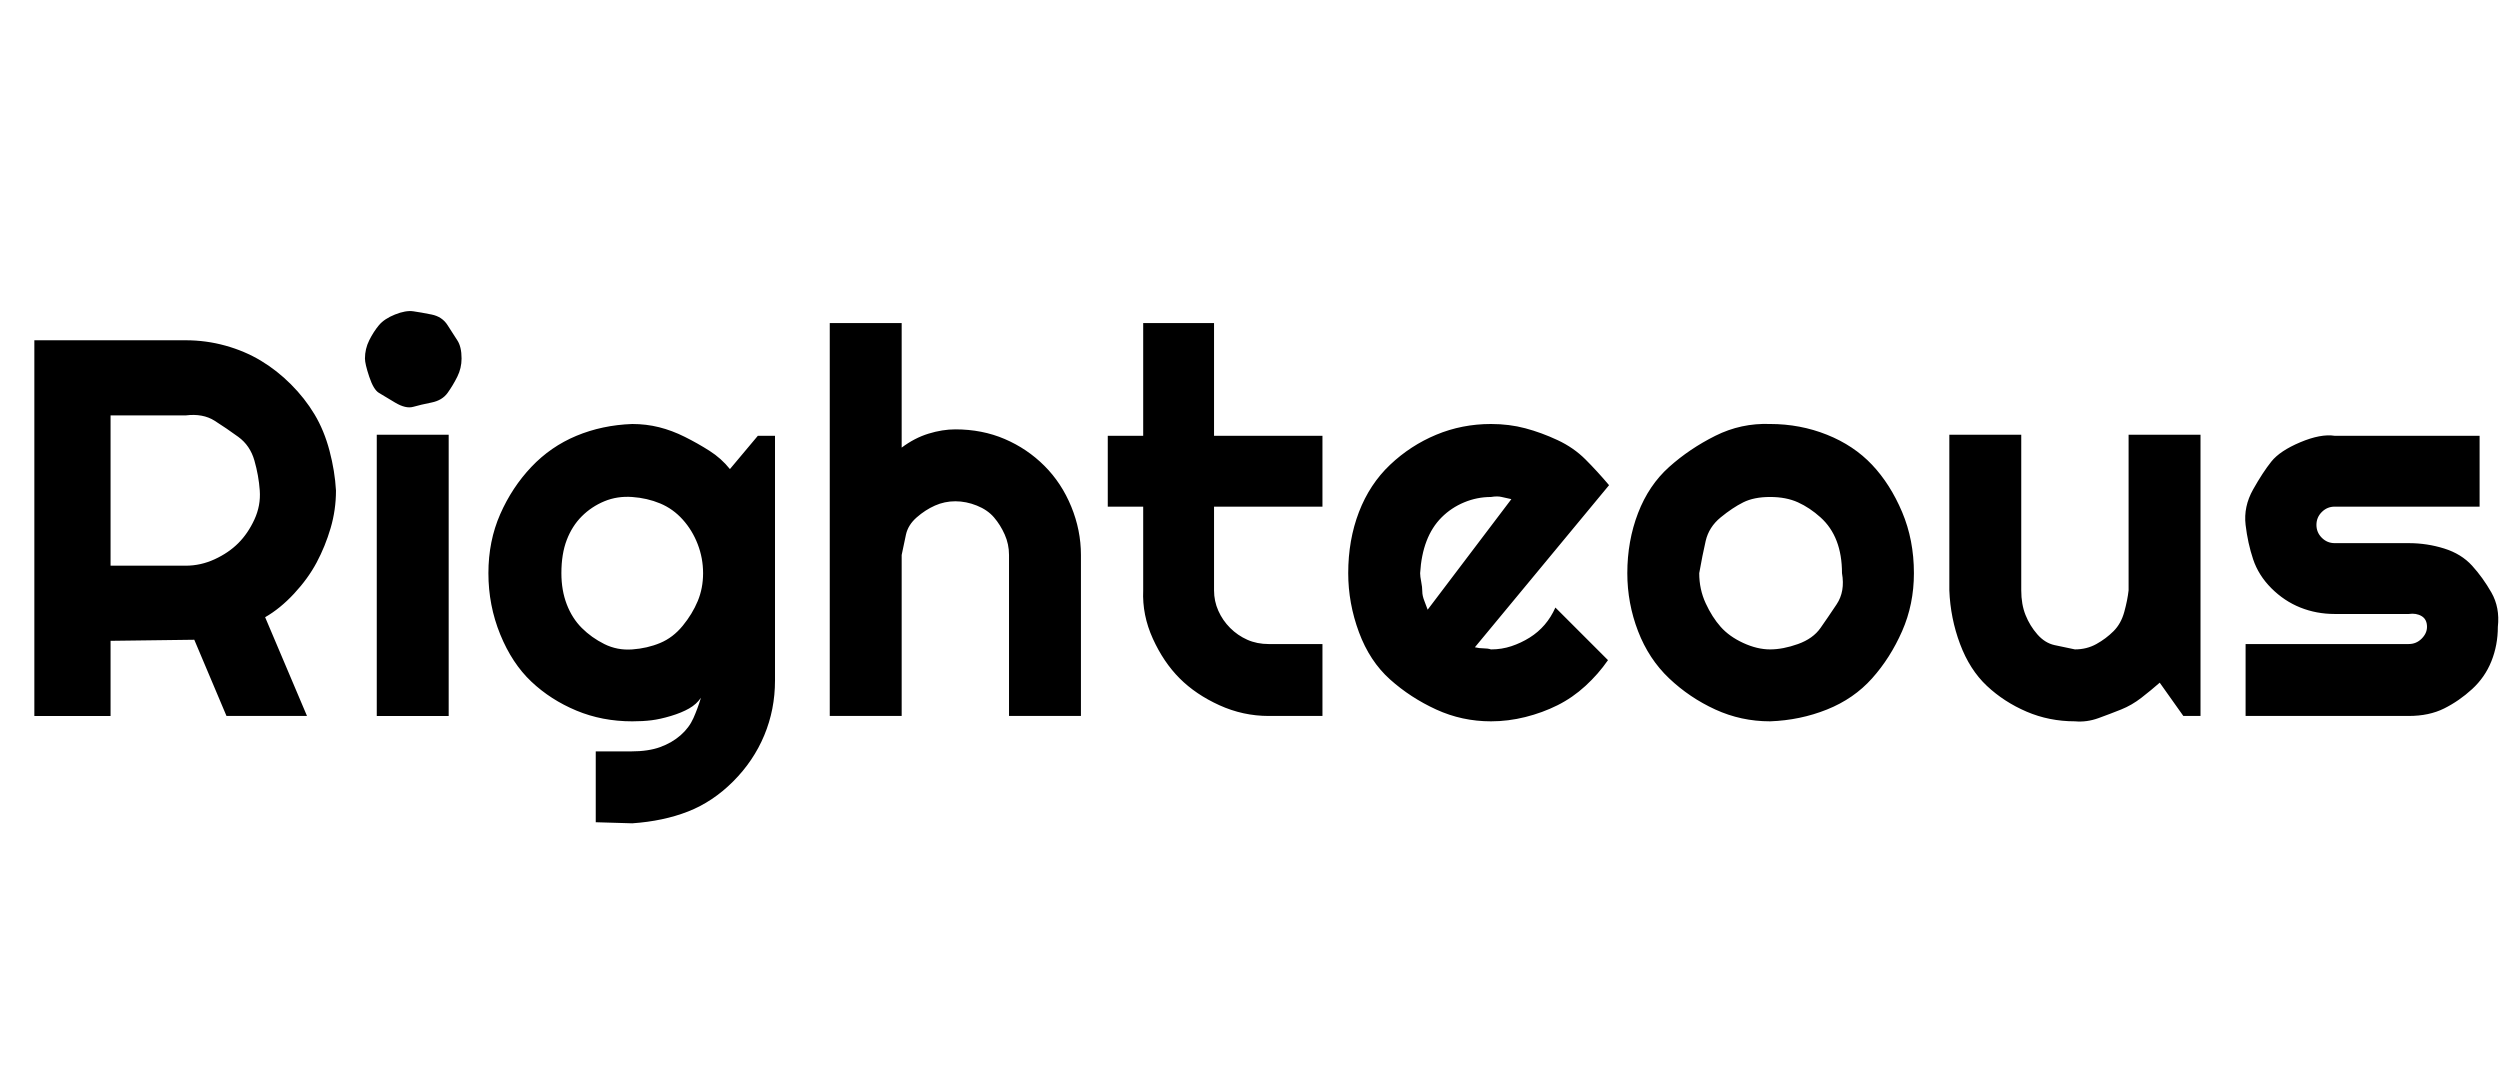 <svg id="fnt-Righteous" viewBox="0 0 2329 1000" xmlns="http://www.w3.org/2000/svg"><path id="righteous" class="f" d="M173 387h-70v140h70q14 0 27-6t22-15 15-22 5-27-5-28-15-22-22-15-27-5m-70 210v70h-71v-350h141q19 0 37 5t33 14 28 22 22 28 14 34 6 37q0 18-5 35t-13 32-21 29-27 22l39 92h-75l-30-71-78 1m327-263q0 9-4 17t-9 15-15 9-17 4-17-4-15-9-9-15-4-17q0-9 4-17t9-14 15-10 17-3 17 3 15 10 9 14 4 17m-12 71v262h-67v-262h67m237 129q0-14-5-27t-14-23-21-15-26-6-26 4-21 14-14 22-5 31q0 16 5 29t14 22 21 15 26 5 26-6 21-16 14-23 5-26m67-128v228q0 27-10 51t-29 43-42 28-52 11l-34-1v-66l33 0q16 0 27-4t19-11 12-16 7-19q-4 6-11 10t-17 7-18 4-18 1q-28 0-52-10t-42-27-29-44-11-57q0-30 11-55t29-44 42-29 52-11q13 0 25 3t24 9 23 13 19 17l26-31h16m118 111v150h-67v-366h67v116q12-9 25-13t25-4q25 0 46 9t37 25 25 38 9 45v150h-67v-150h0q0-10-4-19t-10-16-16-11-20-4q-10 0-19 4t-17 11-10 16-4 19m392 150h-50q-24 0-46-10t-37-25-25-37-9-45v-78h-33v-66h33v-105h66v105h101v66h-101v78q0 10 4 19t11 16 16 11 20 4h50v67m267-215l-125 151q4 1 8 1t7 1q10 0 19-3t17-8 14-12 10-16l49 49q-9 13-21 24t-26 18-30 11-32 4q-27 0-51-11t-43-28-29-44-10-55q0-31 10-57t29-44 43-28 51-10q17 0 32 4t30 11 26 18 22 24m-169 116l78-103q-5-1-9-2t-10 0q-13 0-25 5t-21 14-14 22-6 30q0 3 1 8t1 9 2 9 3 8m453-34q0 29-11 54t-28 44-42 29-53 11q-27 0-51-11t-43-29-29-44-10-54q0-30 10-56t29-43 43-29 51-11q28 0 53 10t42 28 28 44 11 57m-67 0q0-17-5-30t-15-22-21-14-26-5-25 5-21 14-14 22-6 30q0 15 6 28t14 22 21 15 25 6 26-5 21-15 15-22 5-29m318 133l-22-31q-8 7-17 14t-19 11-21 8-22 3q-24 0-45-9t-37-24-25-39-10-50v-145h67v145q0 13 4 23t11 18 16 10 19 4q11 0 20-5t16-12 10-18 4-20v-145h67v262h-16m210 0h-152v-67h152q7 0 12-5t5-11q0-7-5-10t-12-2h-69q-17 0-32-6t-27-18-17-27-7-32 7-33 17-26 27-18 32-6h135v66h-135q-7 0-12 5t-5 12q0 7 5 12t12 5h69q17 0 33 5t26 16 18 25 6 32q0 17-6 32t-18 26-26 18-33 7" />
</svg>